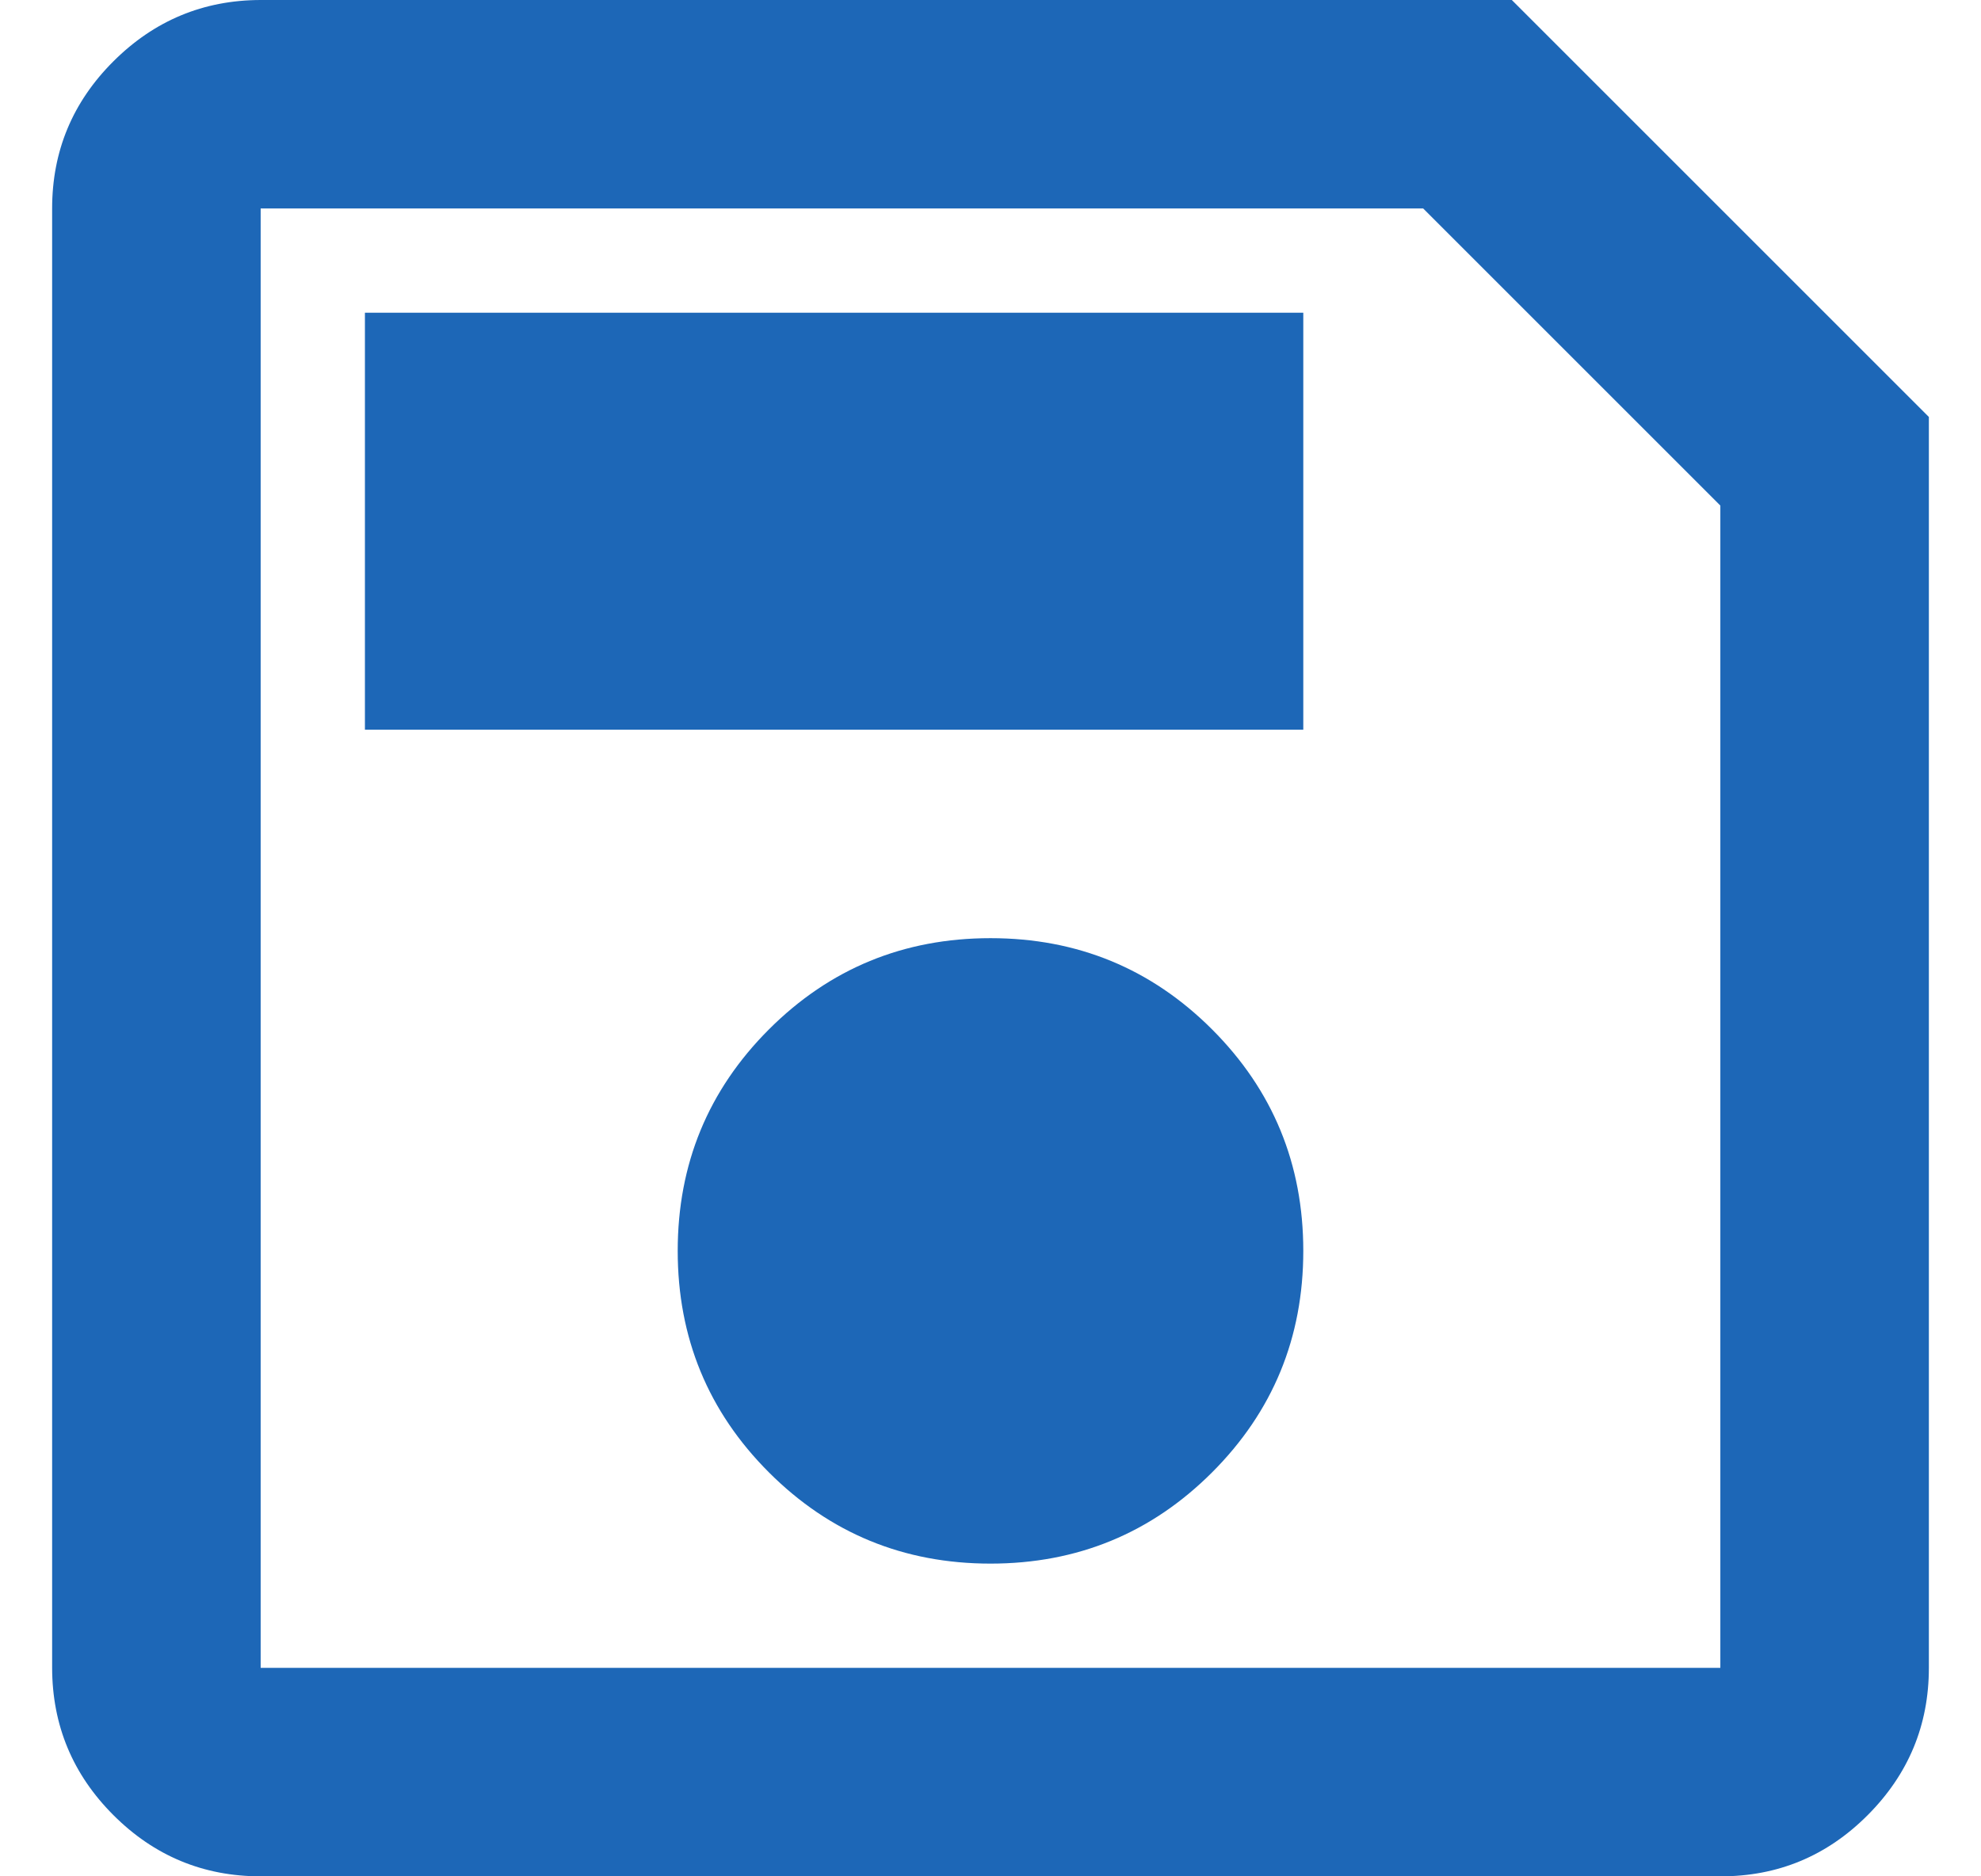 <svg width="19" height="18" viewBox="0 0 19 18" fill="none" xmlns="http://www.w3.org/2000/svg">
<path d="M18.5 4V16C18.5 16.55 18.304 17.021 17.913 17.413C17.522 17.805 17.051 18.001 16.5 18H2.5C1.95 18 1.479 17.804 1.088 17.413C0.697 17.022 0.501 16.551 0.5 16V2C0.5 1.45 0.696 0.979 1.088 0.588C1.48 0.197 1.951 0.001 2.5 0H14.5L18.5 4ZM16.5 4.85L13.65 2H2.5V16H16.5V4.85ZM9.5 15C10.333 15 11.042 14.708 11.625 14.125C12.208 13.542 12.5 12.833 12.5 12C12.5 11.167 12.208 10.458 11.625 9.875C11.042 9.292 10.333 9 9.5 9C8.667 9 7.958 9.292 7.375 9.875C6.792 10.458 6.5 11.167 6.5 12C6.5 12.833 6.792 13.542 7.375 14.125C7.958 14.708 8.667 15 9.5 15ZM3.5 7H12.5V3H3.5V7ZM2.5 4.85V16V2V4.85Z" fill="#1D67B7"/>
</svg>
